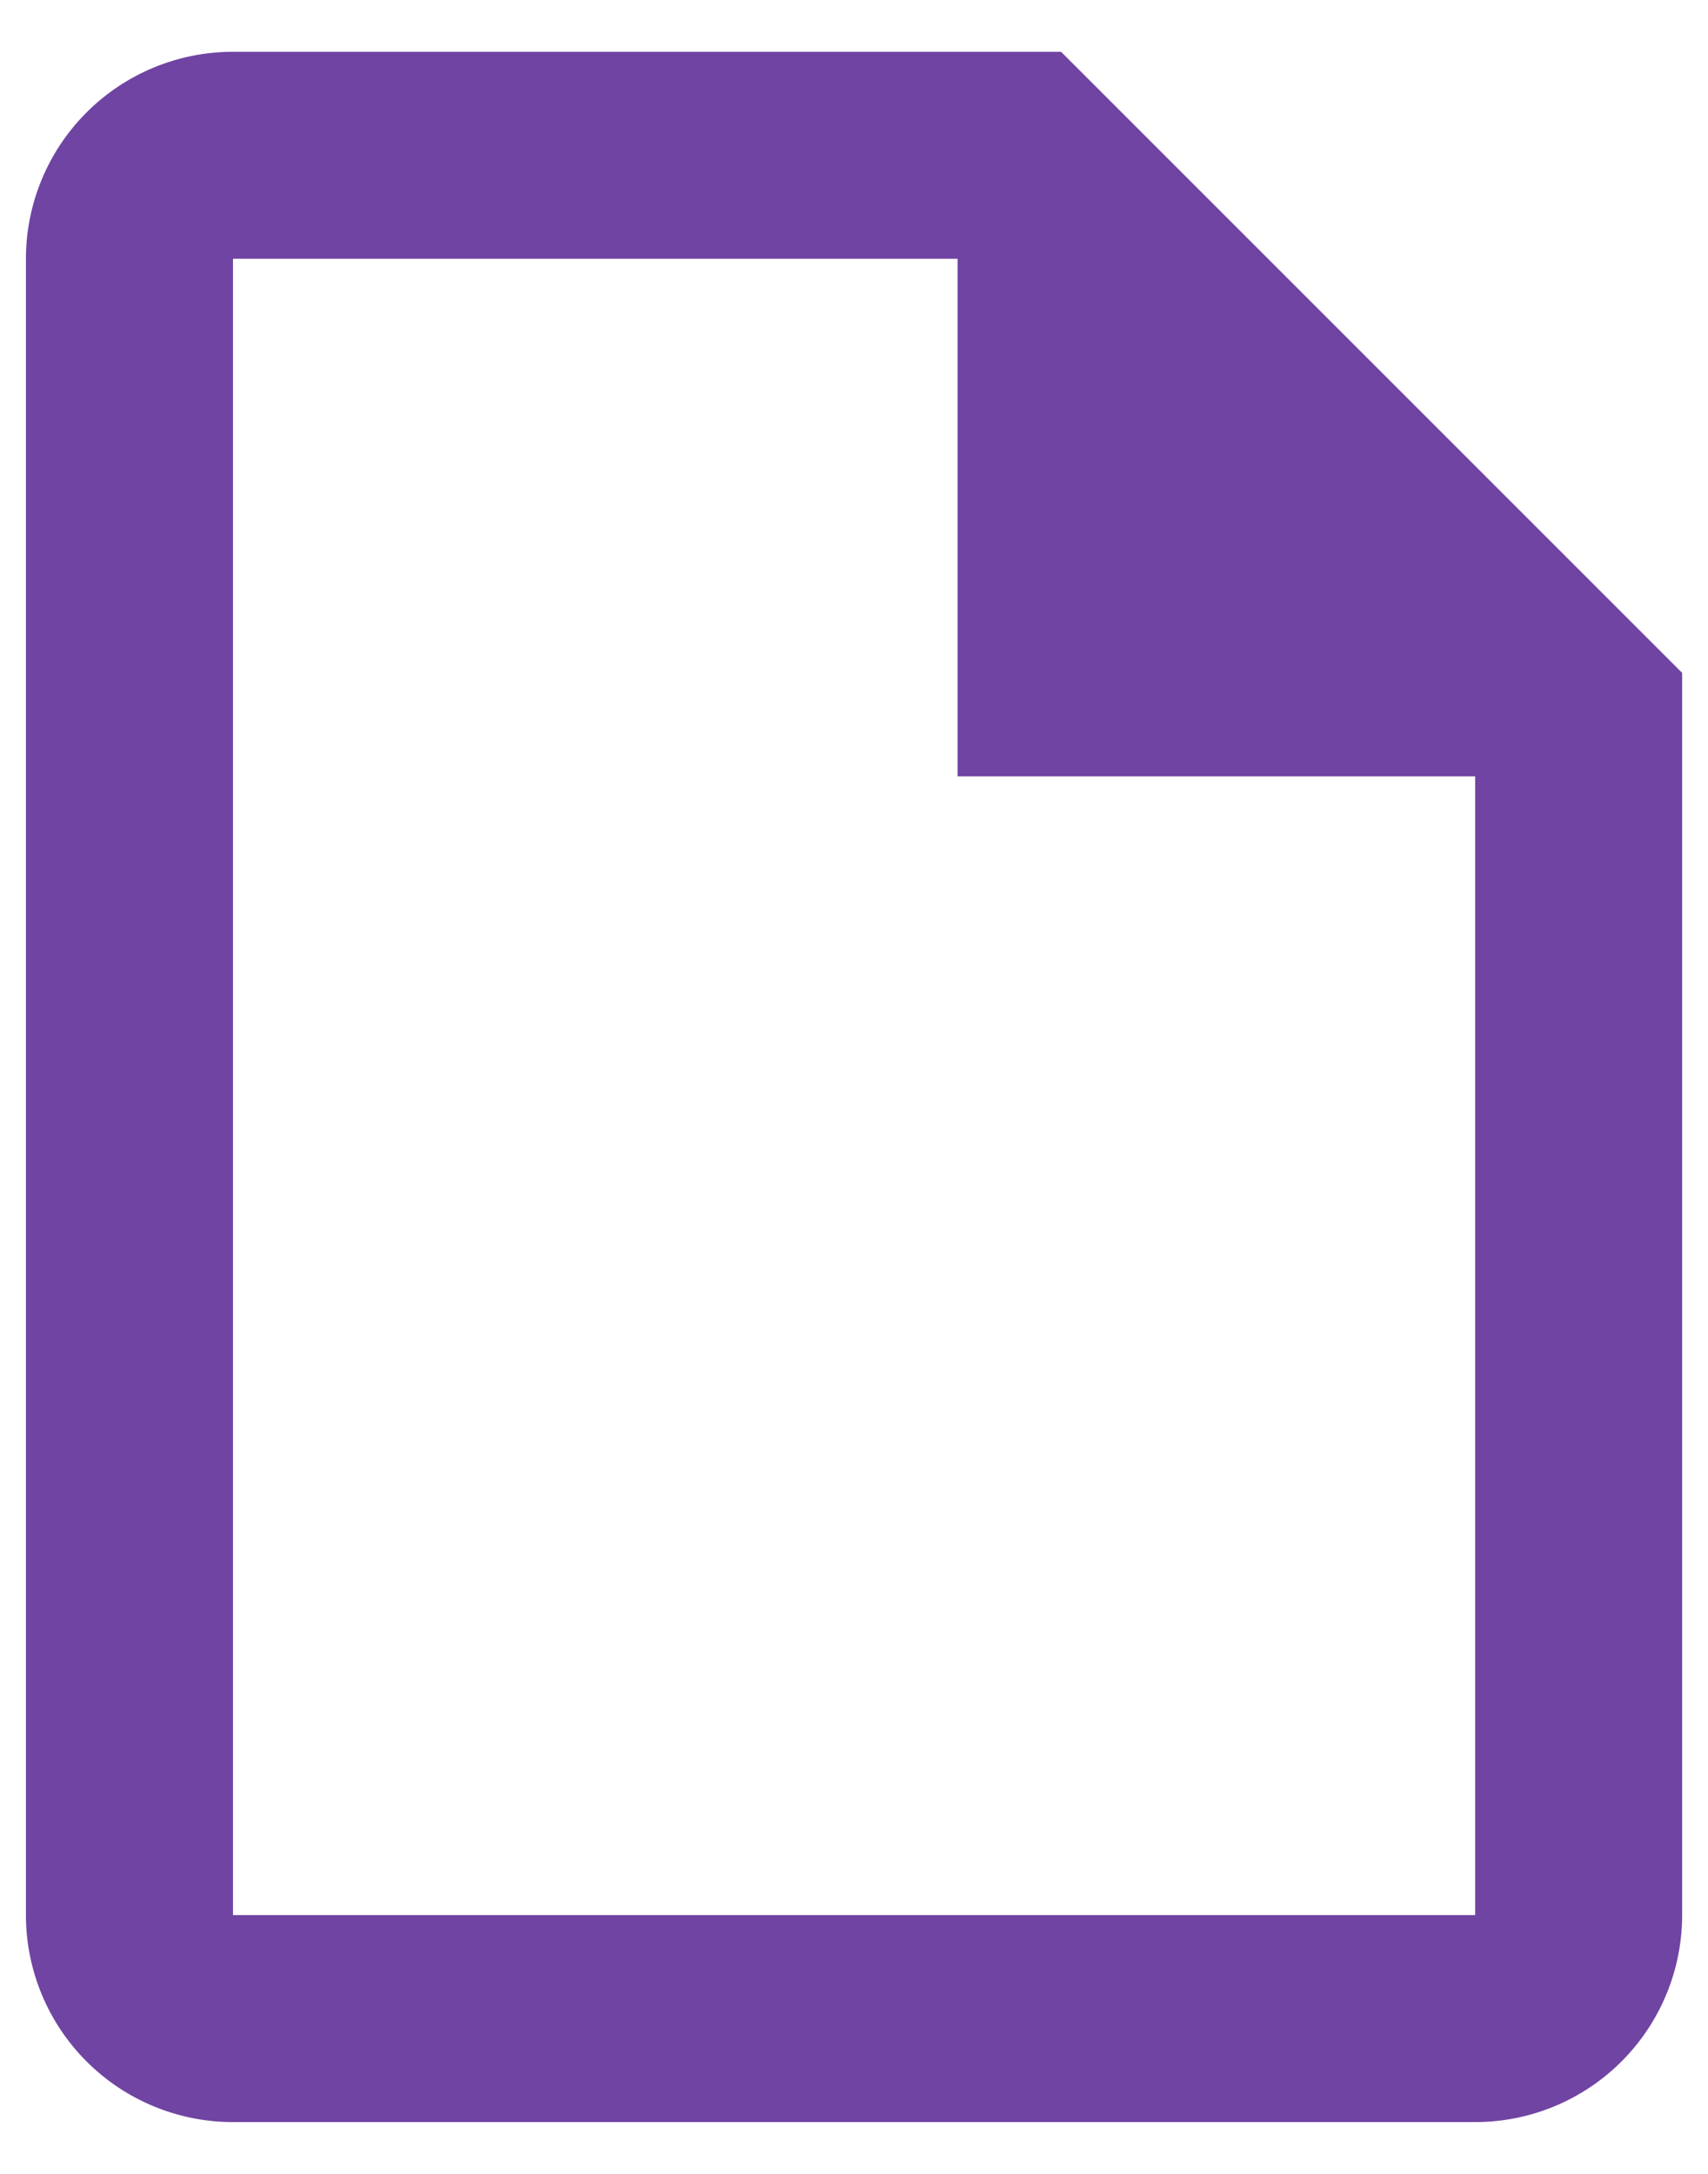 <svg width="22" height="28" viewBox="0 0 22 28" fill="none" xmlns="http://www.w3.org/2000/svg">
<path d="M13.667 0.667H3.001C2.293 0.667 1.615 0.948 1.115 1.448C0.615 1.948 0.334 2.626 0.334 3.333V24.667C0.334 25.374 0.615 26.052 1.115 26.552C1.615 27.052 2.293 27.333 3.001 27.333H19.001C19.708 27.333 20.386 27.052 20.886 26.552C21.386 26.052 21.667 25.374 21.667 24.667V8.667L13.667 0.667ZM19.001 24.667H3.001V3.333H12.334V10H19.001V24.667Z" fill="#7044A3"/>
</svg>
